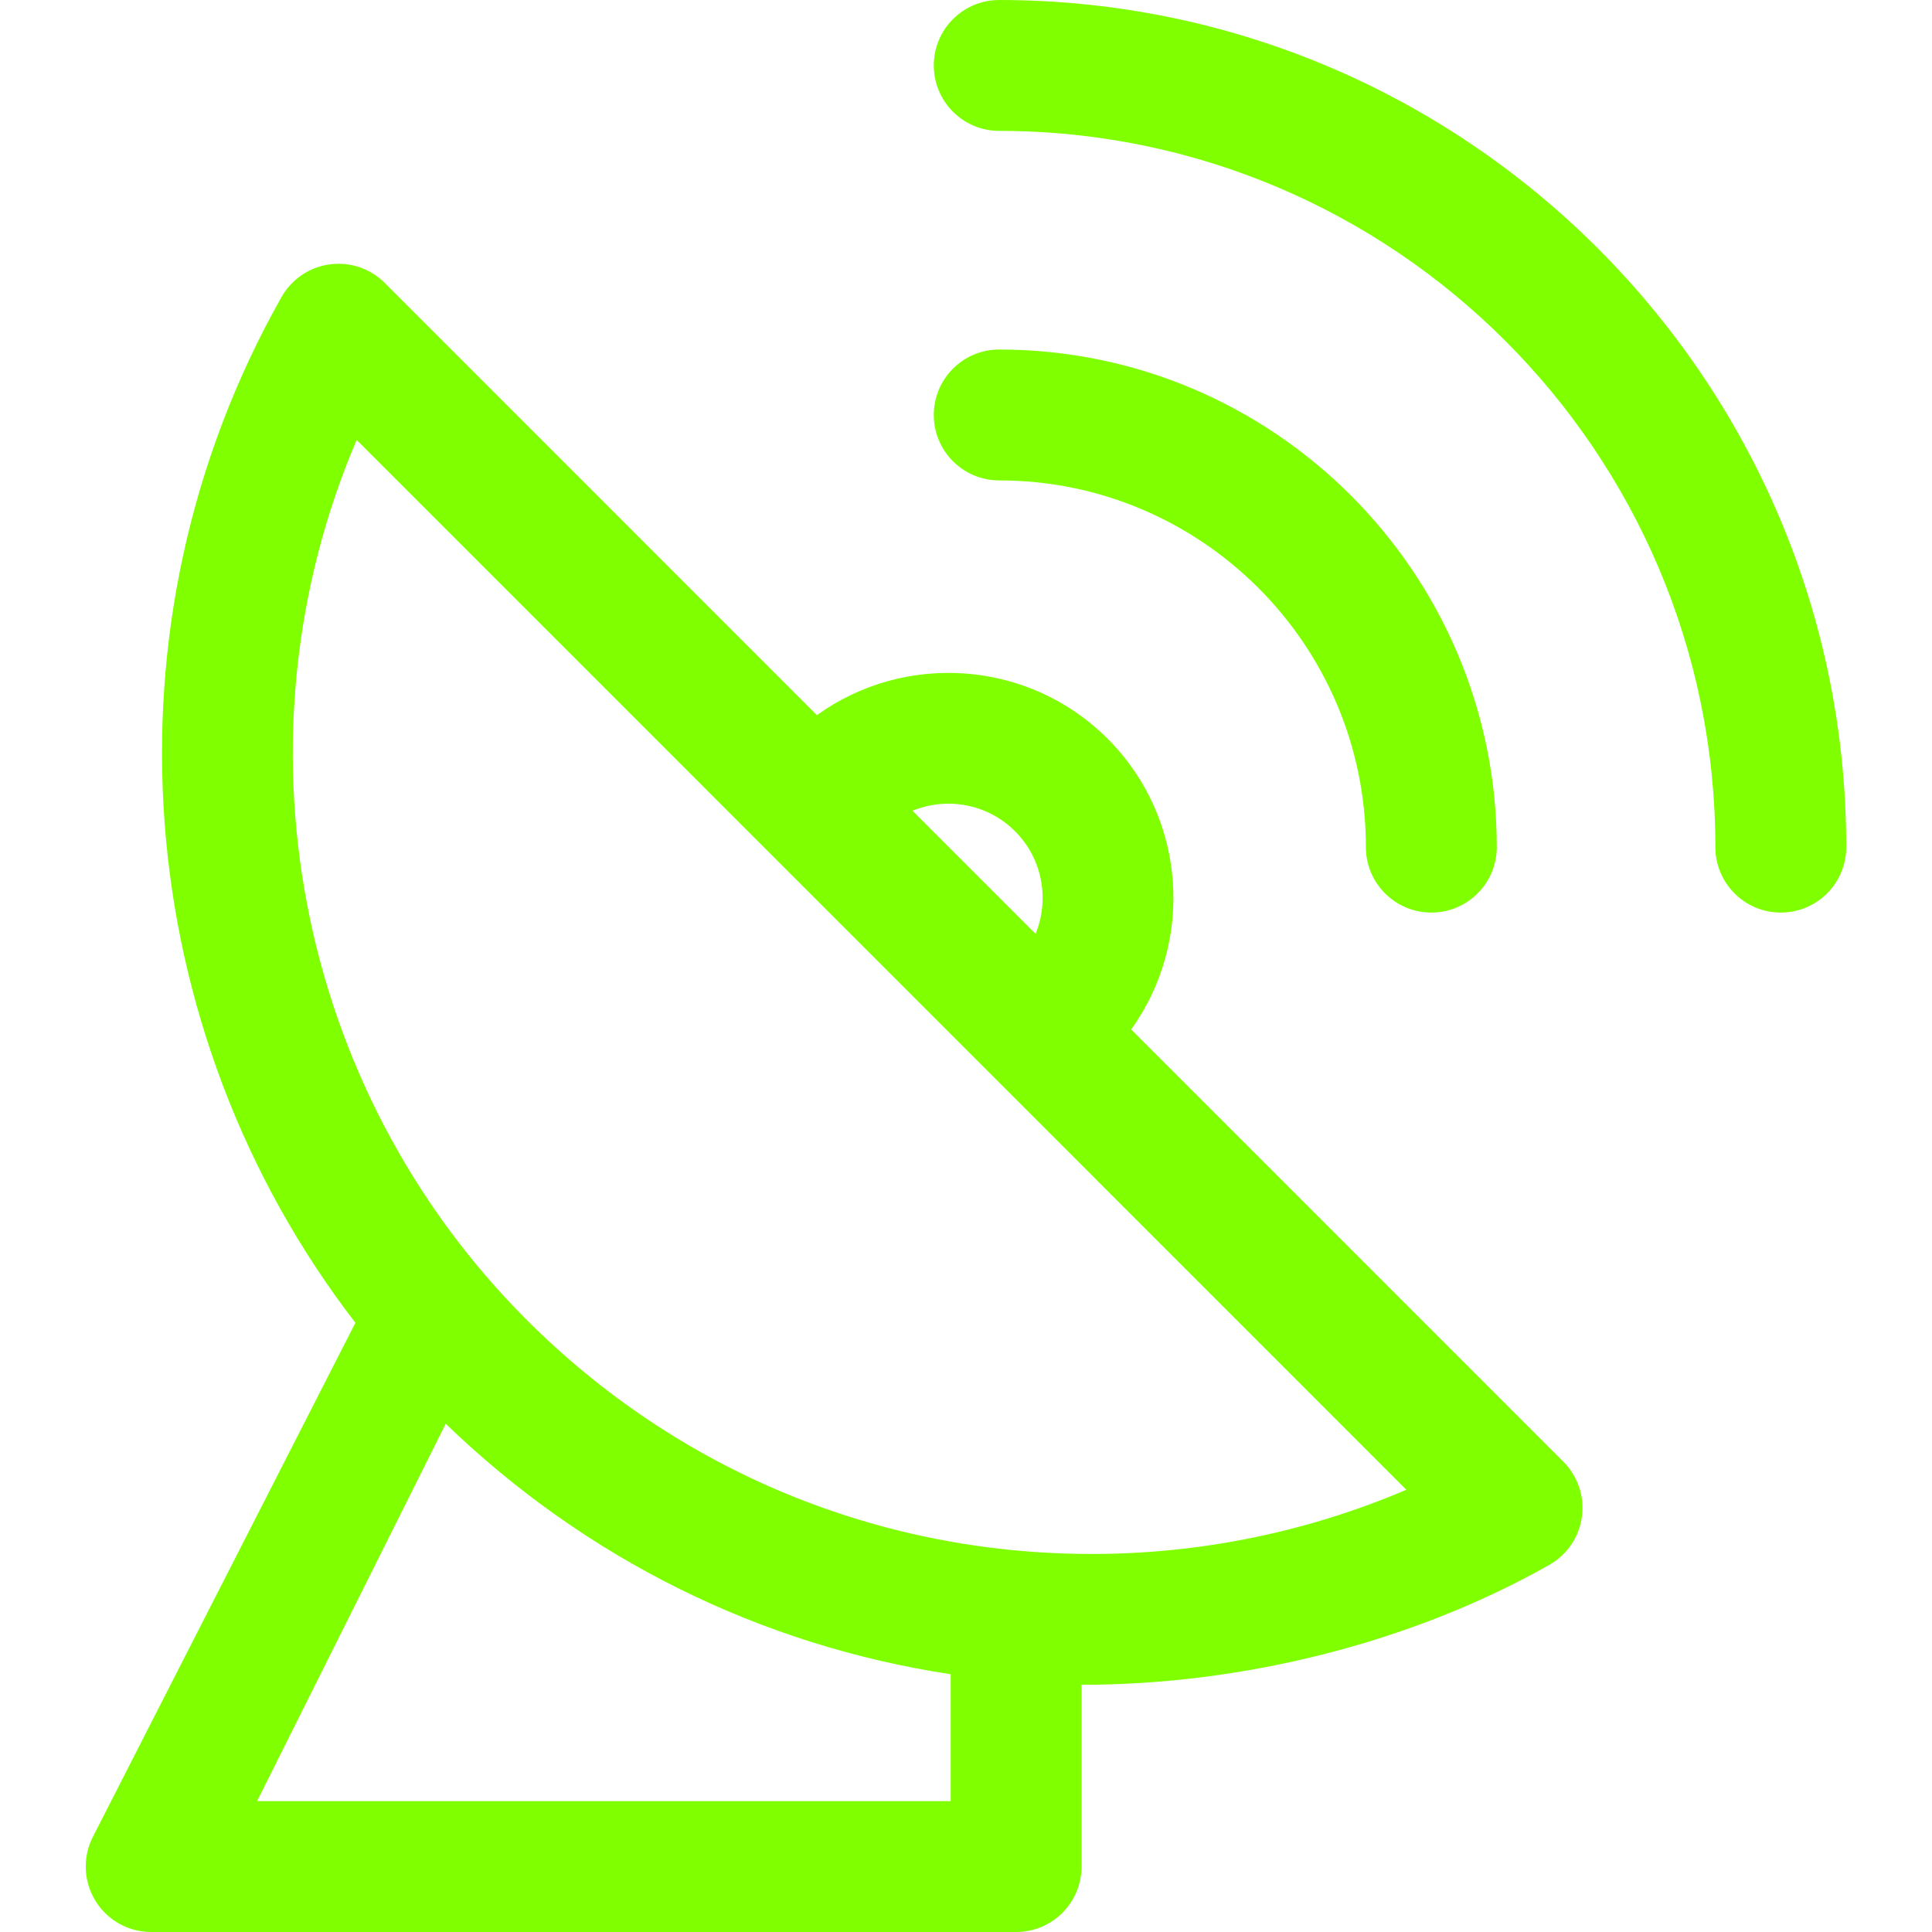 <?xml version="1.0" encoding="iso-8859-1"?>
<!-- Uploaded to: SVG Repo, www.svgrepo.com, Generator: SVG Repo Mixer Tools -->
<!DOCTYPE svg PUBLIC "-//W3C//DTD SVG 1.1//EN" "http://www.w3.org/Graphics/SVG/1.1/DTD/svg11.dtd">
<svg fill="#7fff00" height="800px" width="800px" version="1.1" id="Capa_1" xmlns="http://www.w3.org/2000/svg" xmlns:xlink="http://www.w3.org/1999/xlink" 
	 viewBox="0 0 297 297" xml:space="preserve">
<g>
	<path d="M166.264,259C166.267,259,166.262,259,166.264,259c24.646,0,50.552-6.369,71.899-18.432
		c2.737-1.547,4.594-4.283,5.019-7.398c0.425-3.115-0.631-6.25-2.855-8.473l-66.434-66.443c9.732-13.521,8.528-32.537-3.625-44.694
		c-12.152-12.152-31.166-13.356-44.686-3.623L59.151,43.495c-2.223-2.224-5.358-3.279-8.474-2.854
		c-3.115,0.425-5.854,2.282-7.399,5.02c-28.422,50.313-23.286,112.725,11.358,157.69l-40.393,79.091
		c-1.559,3.118-1.392,6.822,0.441,9.788c1.833,2.966,5.071,4.771,8.558,4.771h132.963c5.556,0,10.06-4.504,10.06-10.06V259z
		 M156.04,127.786c4.256,4.256,5.307,10.52,3.157,15.77l-18.919-18.923C145.527,122.482,151.788,123.532,156.04,127.786z
		 M146.145,276.88H39.518l29.003-58.015c21.534,20.814,48.478,34.097,77.624,38.509V276.88z M167.859,238.887
		c-0.002,0-0.006,0-0.008,0c-32.827-0.002-63.688-12.786-86.896-35.997c-35.689-35.695-45.609-89.648-26.126-135.261
		l161.364,161.385C200.996,235.501,184.521,238.887,167.859,238.887z"/>
	<path d="M153.607,73.852c31.08,0,56.366,25.289,56.367,56.375c0,5.556,4.505,10.06,10.06,10.06c5.557,0,10.061-4.505,10.061-10.06
		c-0.001-42.18-34.313-76.495-76.487-76.495c-5.556,0-10.059,4.504-10.059,10.06C143.548,69.347,148.052,73.852,153.607,73.852z"/>
	<path d="M153.607,0c-5.556,0-10.059,4.504-10.059,10.06c0,5.556,4.503,10.061,10.059,10.061
		c60.704,0.001,110.091,49.394,110.091,110.106c0,5.555,4.504,10.06,10.06,10.06c5.556,0,10.061-4.505,10.061-10.06
		C283.818,58.42,225.405,0.001,153.607,0z"/>
</g>
</svg>